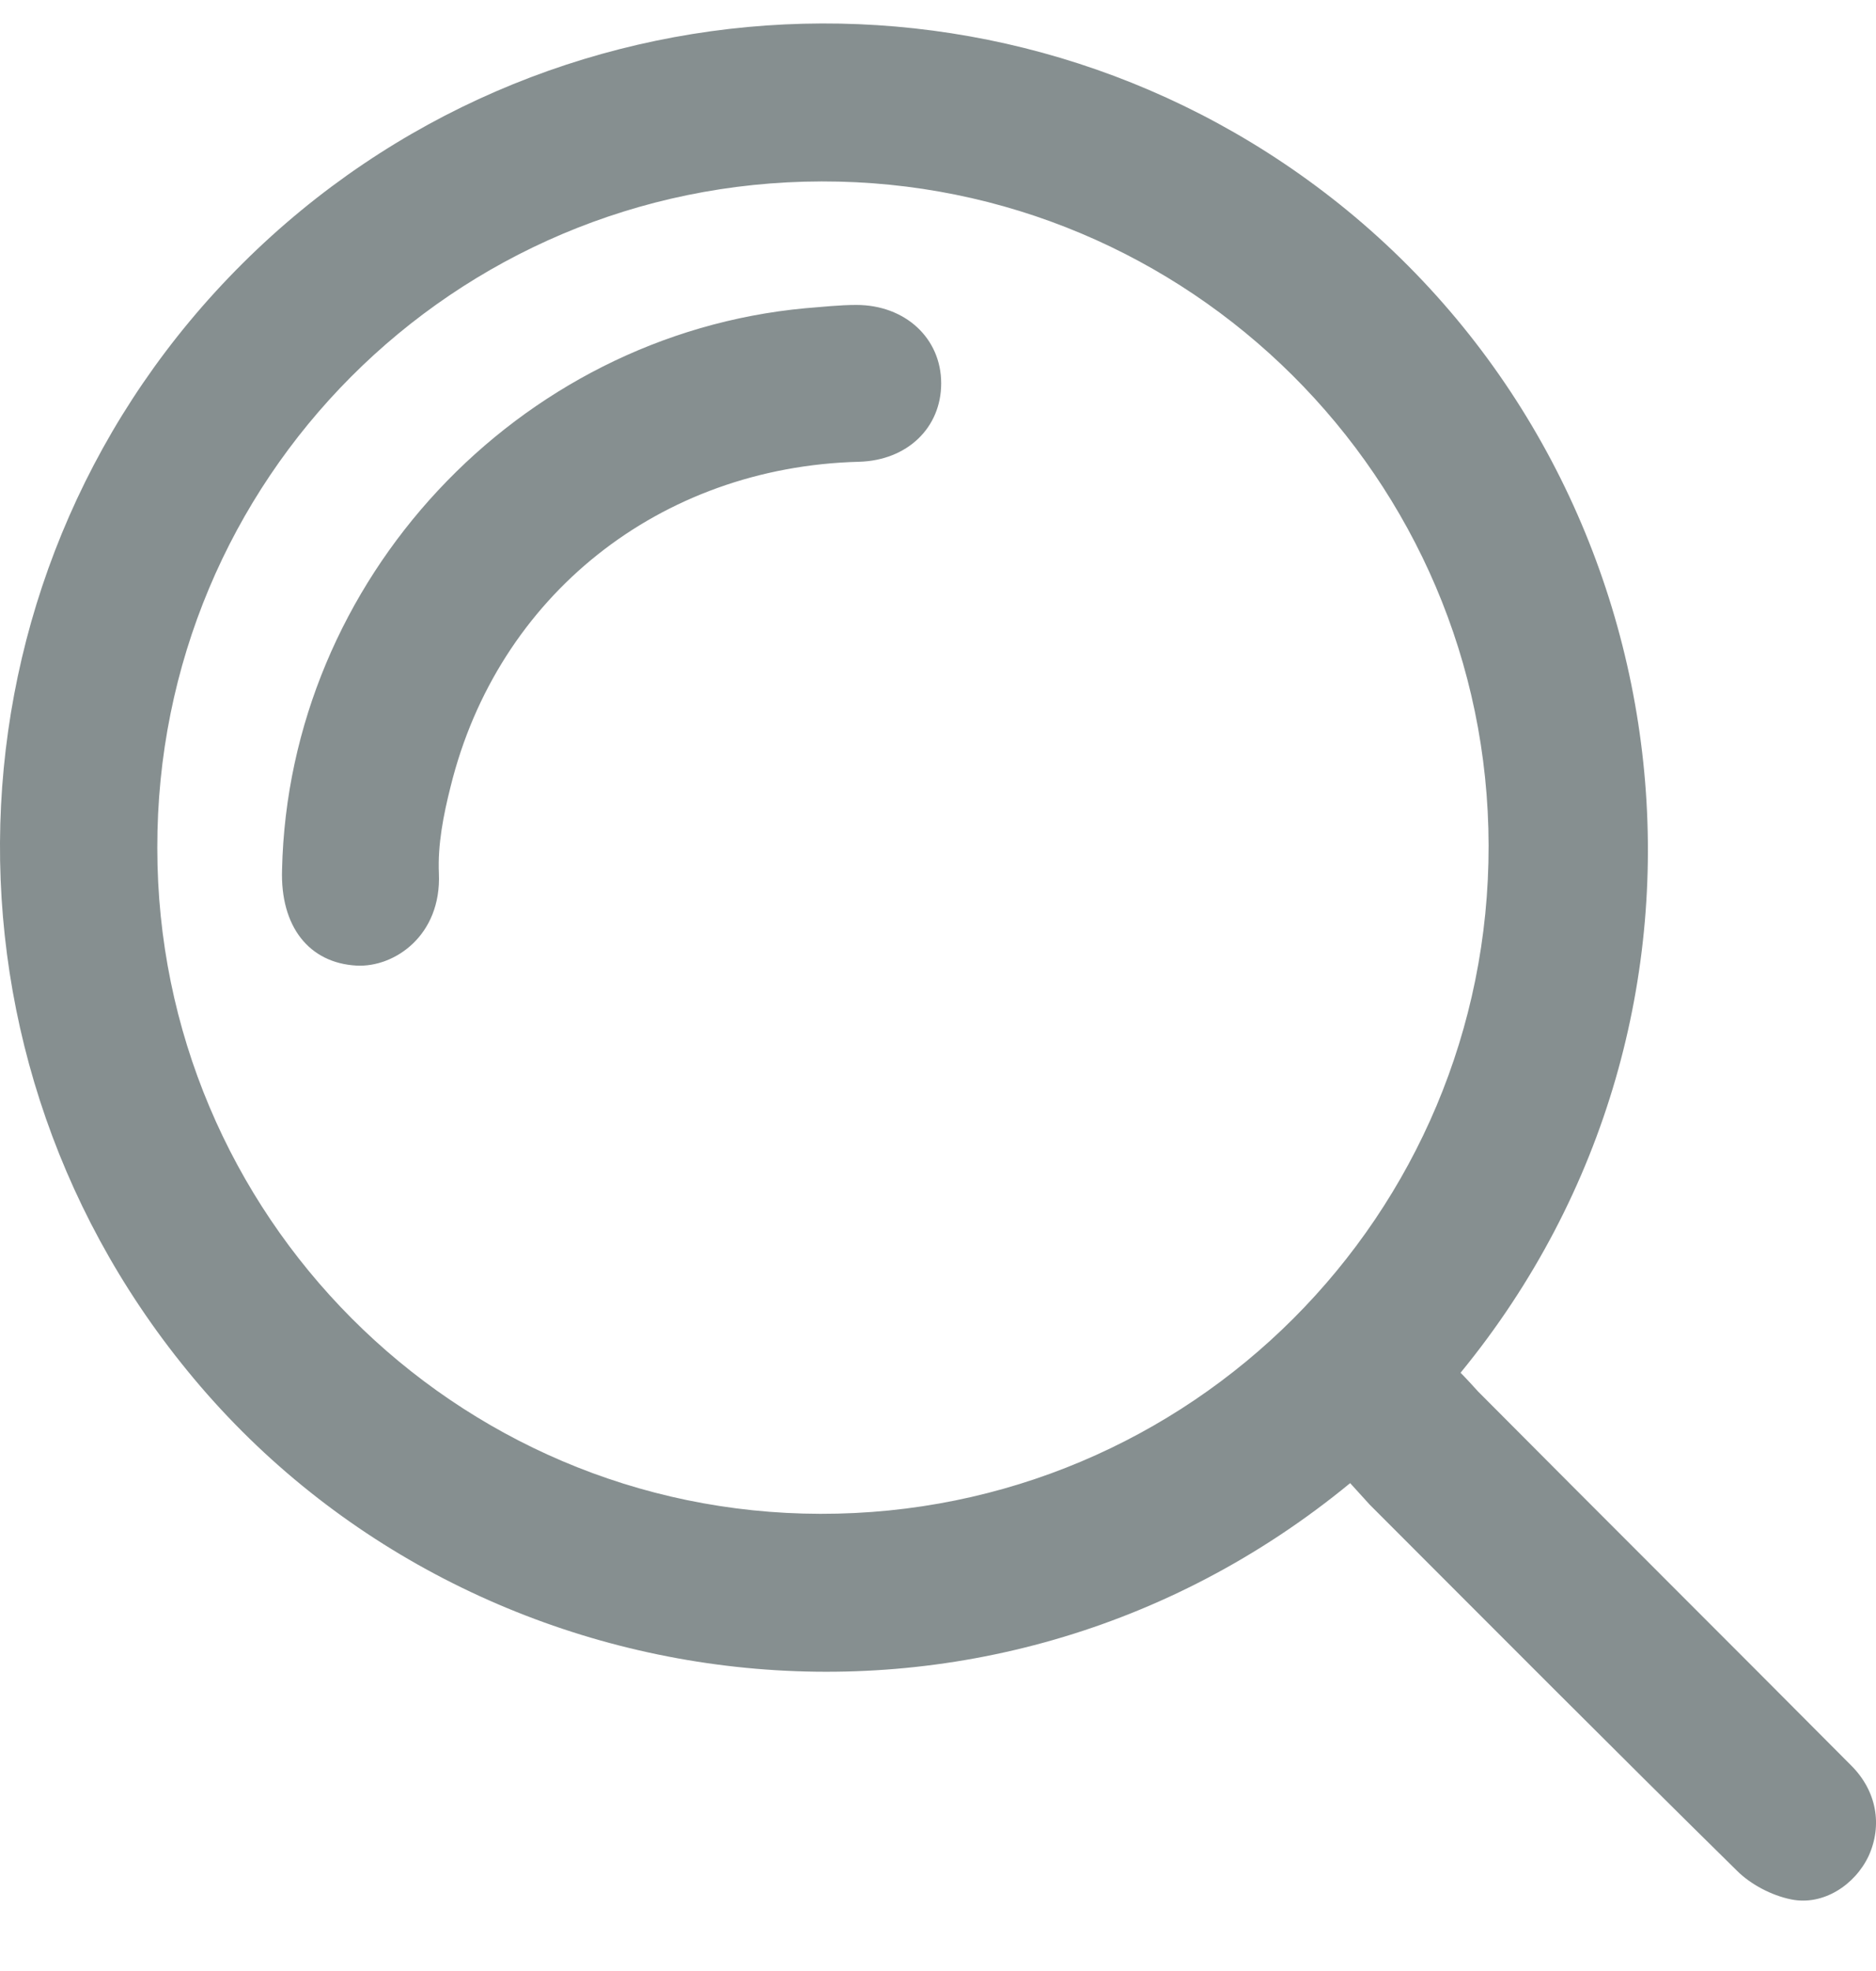 <svg width="20" height="21" viewBox="0 0 20 21" fill="none" xmlns="http://www.w3.org/2000/svg">
<path d="M14.394 15.802C10.515 18.991 4.957 18.232 1.998 14.605C-0.879 11.088 -0.621 5.992 2.59 2.803C5.786 -0.372 10.87 -0.615 14.359 2.239C18.029 5.247 18.712 10.796 15.571 14.626C15.633 14.688 15.696 14.758 15.759 14.827C17.082 16.157 18.412 17.48 19.735 18.81C20.007 19.081 20.07 19.444 19.923 19.771C19.777 20.084 19.436 20.307 19.095 20.237C18.886 20.195 18.663 20.077 18.517 19.931C17.2 18.636 15.905 17.334 14.603 16.032C14.533 15.955 14.47 15.886 14.394 15.802ZM1.677 9.035C1.677 12.947 4.846 16.122 8.746 16.129C12.688 16.136 15.877 12.947 15.87 9.007C15.863 5.094 12.674 1.926 8.76 1.933C4.832 1.94 1.67 5.108 1.677 9.035ZM3.801 10.288C4.205 10.309 4.707 9.968 4.679 9.306C4.665 9 4.728 8.68 4.804 8.38C5.306 6.347 7.033 4.975 9.157 4.92C9.672 4.906 10.034 4.558 10.034 4.084C10.034 3.604 9.651 3.249 9.129 3.249C8.948 3.249 8.767 3.27 8.586 3.284C5.514 3.569 3.077 6.18 3.007 9.264C2.987 9.87 3.293 10.26 3.801 10.288Z" fill="#868F90"/>
</svg>
